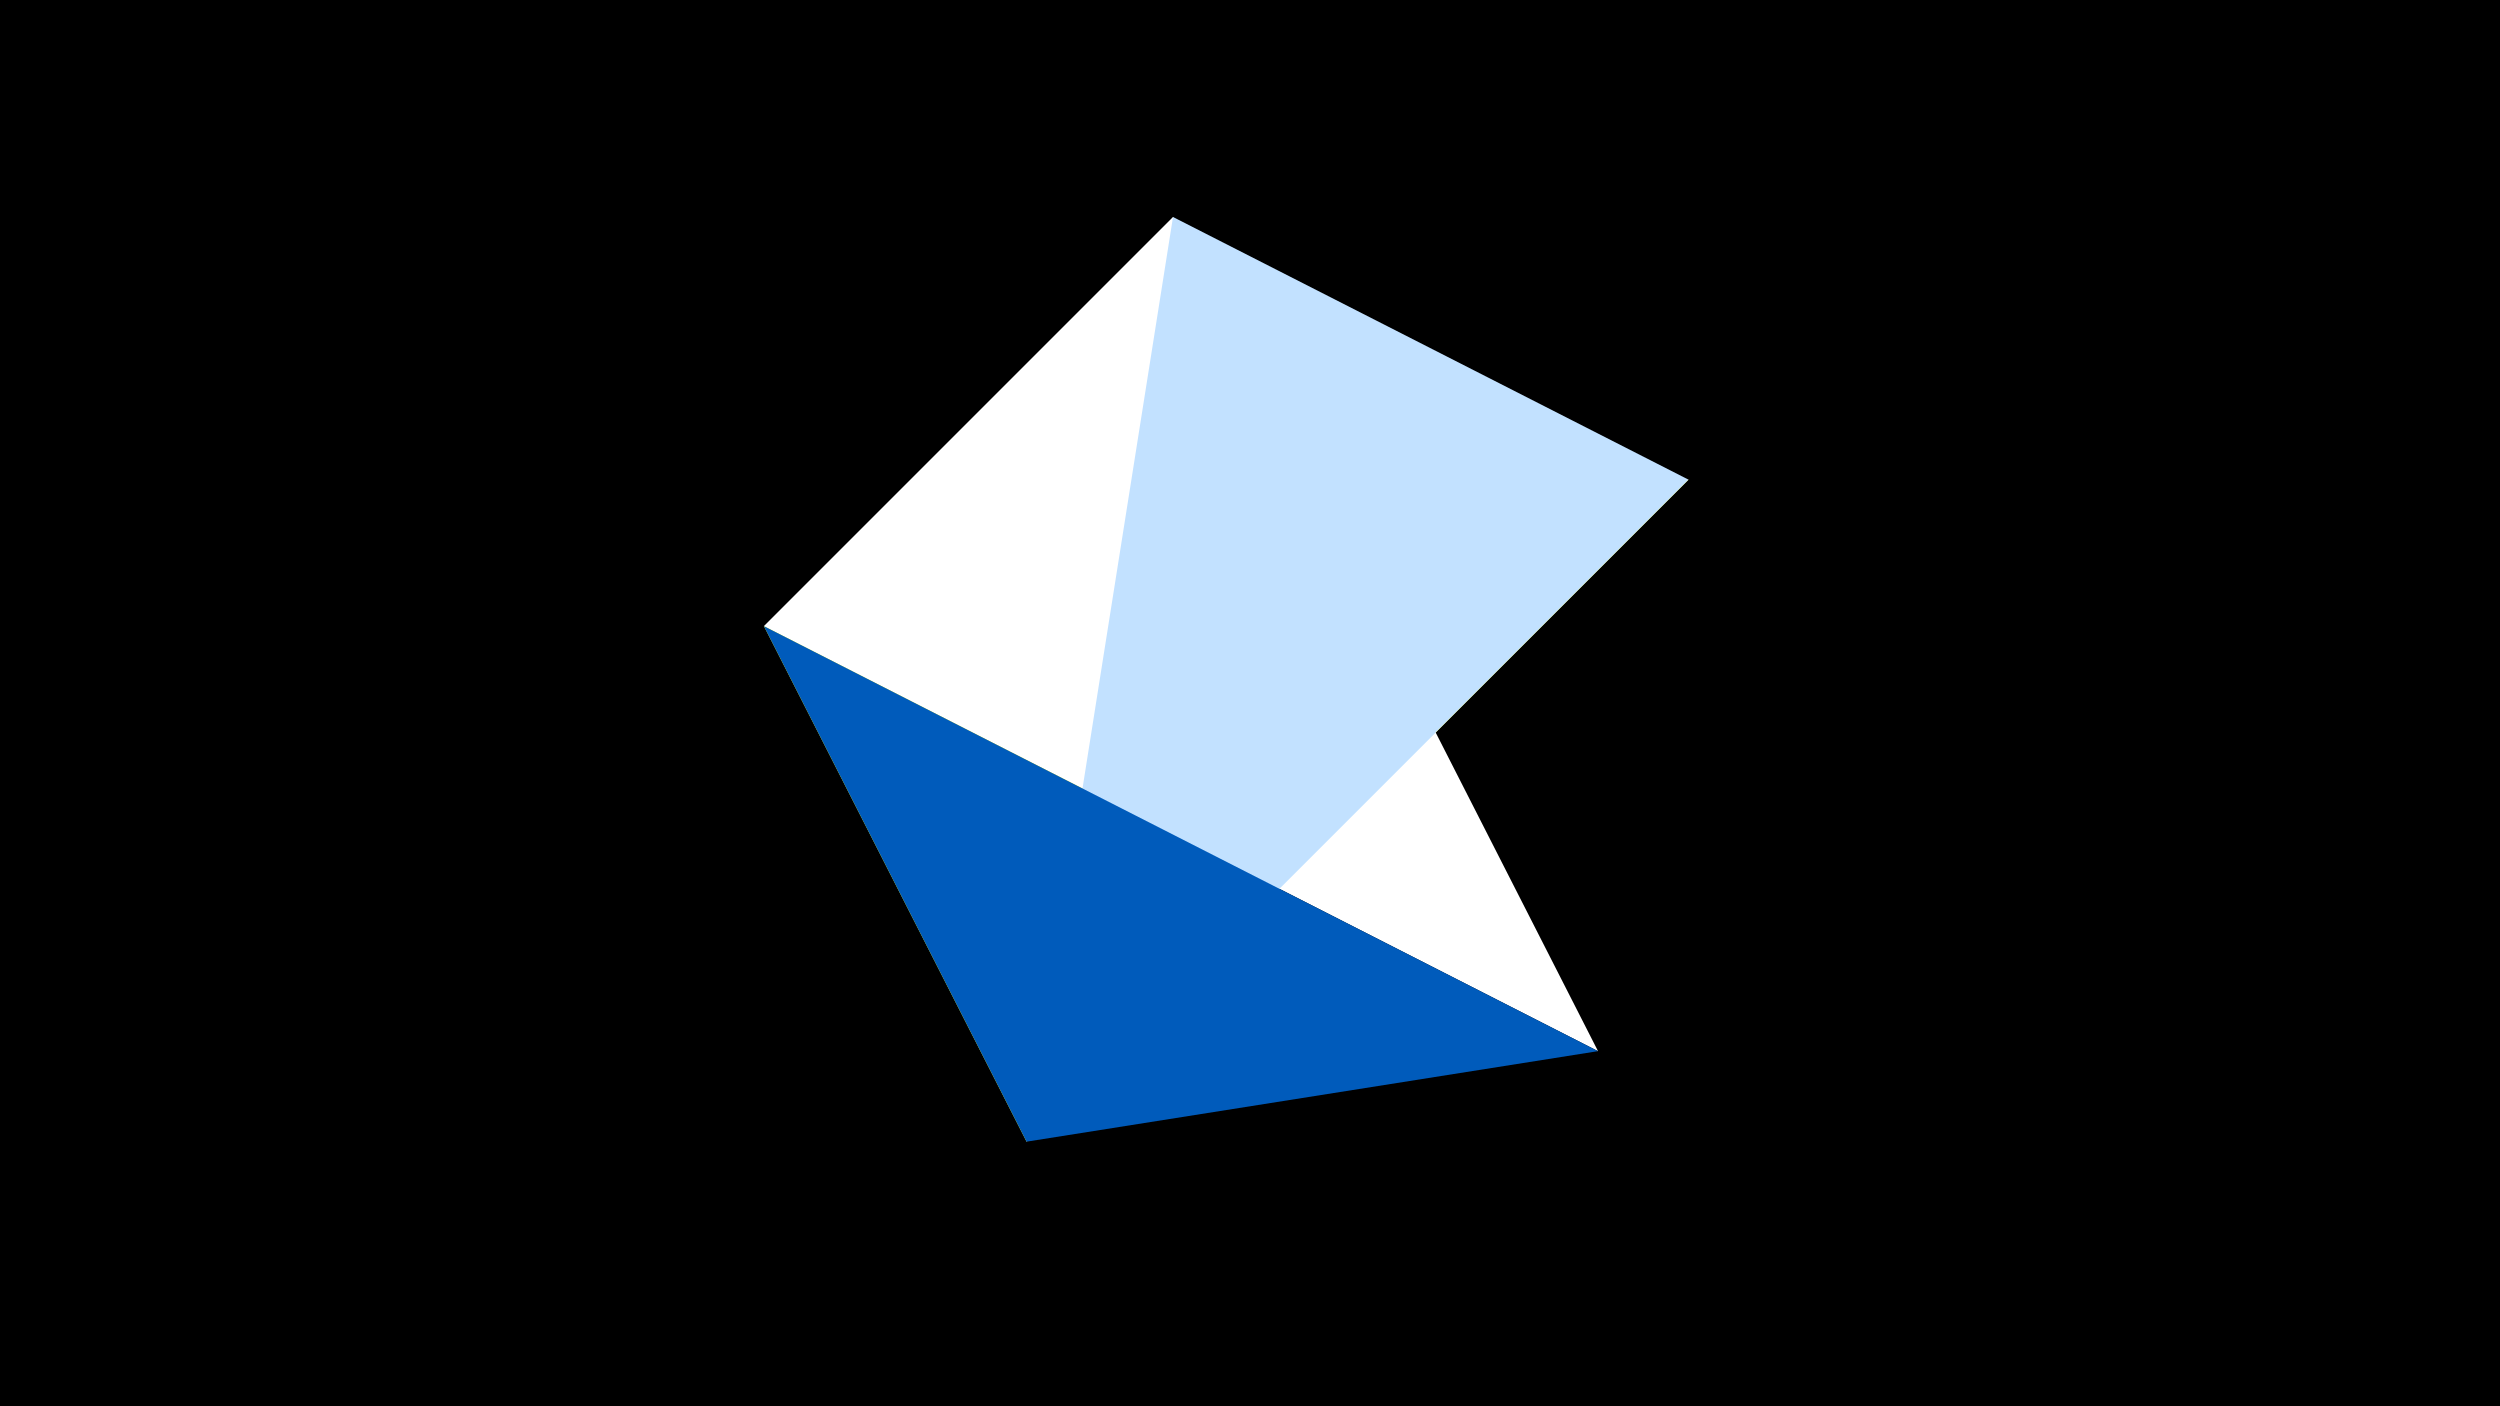 <svg width="1200" height="675" viewBox="-500 -500 1200 675" xmlns="http://www.w3.org/2000/svg"><title>juwel 19882</title><path d="M-500-500h1200v675h-1200z" fill="#000"/><path d="M-7.255,48L-133.341,-199.458 310.5,-269.755 Z" fill="#fff500"/><path d="M-133.341,-199.458L267.054,4.554 63.042,-395.841 Z" fill="#fff"/><path d="M-7.255,48L63.042,-395.841 310.5,-269.755 Z" fill="#c2e1ff"/><path d="M-133.341,-199.458L-7.255,48 267.054,4.554 Z" fill="#005bbb"/></svg>